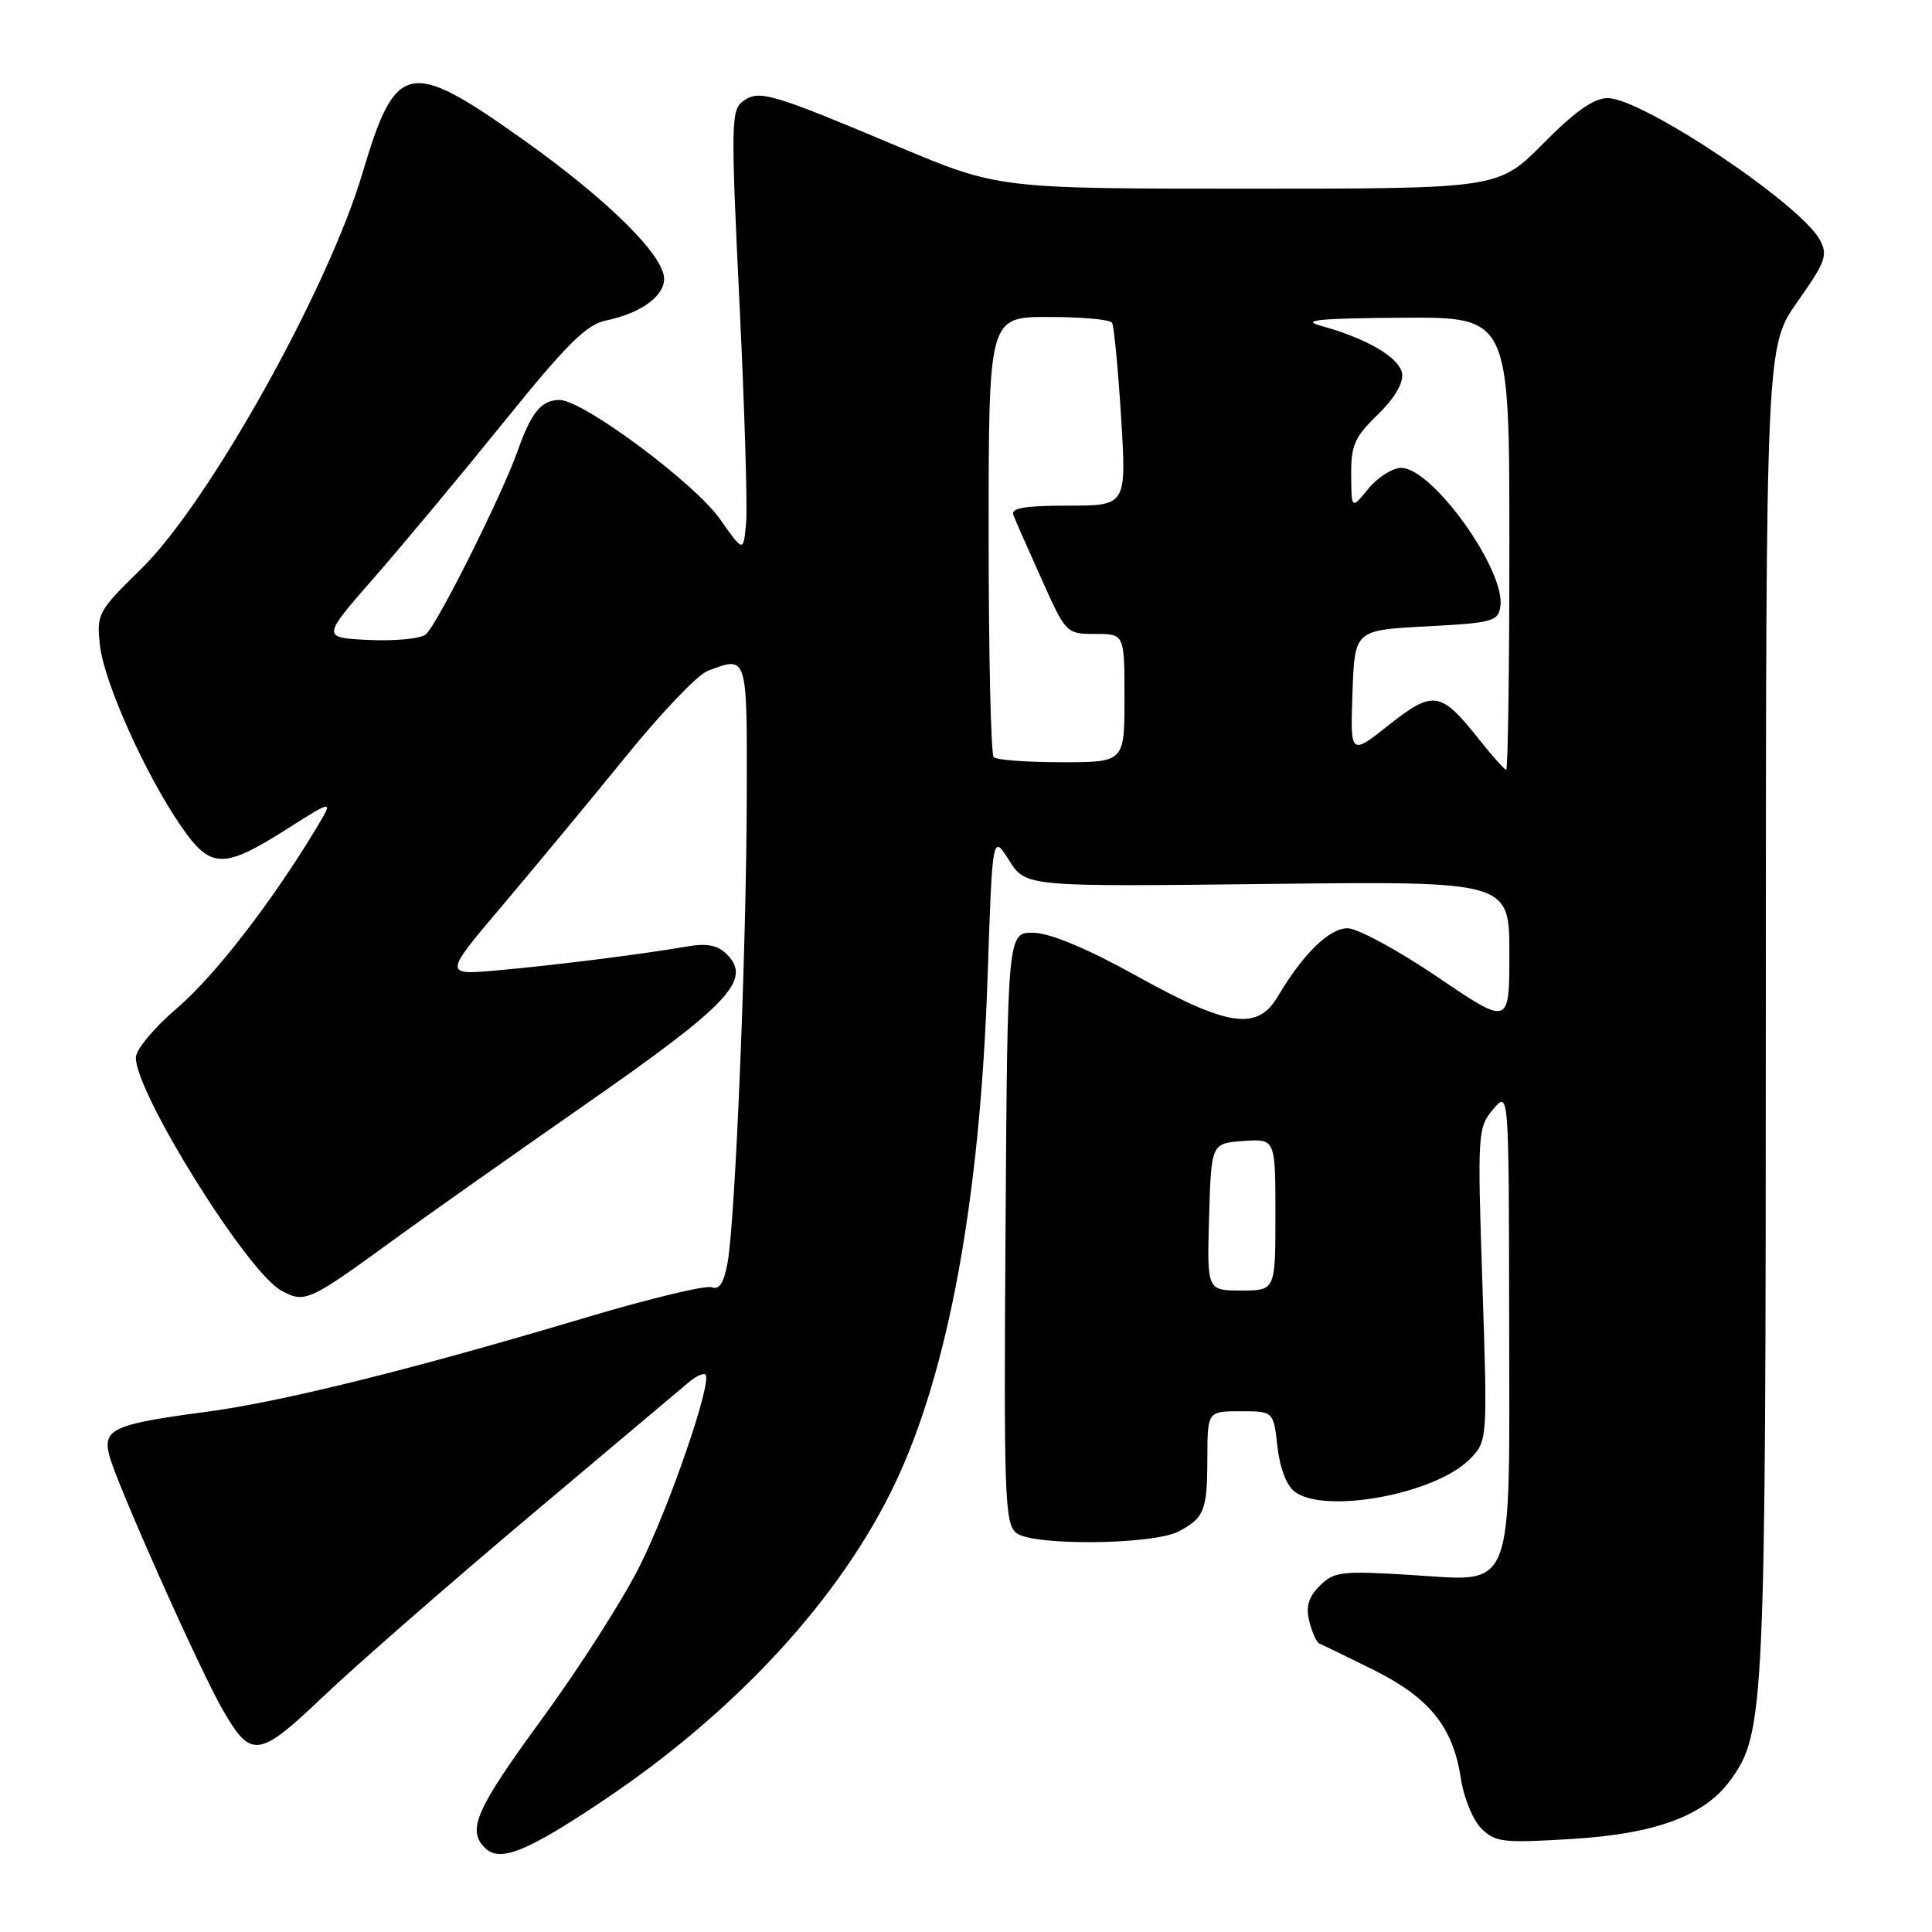 <?xml version="1.0" encoding="UTF-8" standalone="no"?>
<!DOCTYPE svg PUBLIC "-//W3C//DTD SVG 1.1//EN" "http://www.w3.org/Graphics/SVG/1.1/DTD/svg11.dtd" >
<svg xmlns="http://www.w3.org/2000/svg" xmlns:xlink="http://www.w3.org/1999/xlink" version="1.1" viewBox="0 0 256 256">
 <g >
 <path fill="currentColor"
d=" M 80.04 238.51 C 97.61 226.73 111.44 211.67 118.63 196.50 C 125.71 181.57 129.88 158.70 130.86 129.50 C 131.50 110.51 131.50 110.51 133.71 114.00 C 135.92 117.50 135.92 117.50 167.96 117.13 C 200.00 116.76 200.00 116.76 200.00 126.34 C 200.00 135.92 200.00 135.92 190.48 129.46 C 185.24 125.91 179.88 123.00 178.56 123.00 C 176.13 123.00 172.65 126.40 169.32 132.03 C 166.61 136.62 162.76 136.06 150.67 129.35 C 144.15 125.73 139.25 123.67 137.00 123.60 C 133.50 123.50 133.50 123.50 133.24 162.62 C 133.00 198.21 133.13 201.86 134.65 203.12 C 136.77 204.86 152.79 204.71 156.18 202.92 C 159.58 201.13 159.97 200.14 159.98 193.25 C 160.00 187.00 160.00 187.00 164.37 187.00 C 168.74 187.00 168.74 187.00 169.27 191.69 C 169.59 194.57 170.49 196.88 171.59 197.69 C 175.64 200.65 190.13 197.96 194.68 193.41 C 197.11 190.98 197.11 190.98 196.43 170.24 C 195.76 150.12 195.80 149.42 197.84 147.00 C 199.93 144.50 199.93 144.50 199.97 174.53 C 200.01 211.84 200.90 209.54 186.80 208.68 C 177.73 208.13 176.75 208.25 174.87 210.13 C 173.37 211.63 173.00 212.88 173.49 214.84 C 173.85 216.30 174.45 217.62 174.82 217.77 C 175.20 217.93 178.43 219.50 182.00 221.27 C 189.44 224.97 192.55 228.84 193.58 235.71 C 193.96 238.22 195.17 241.17 196.28 242.28 C 198.11 244.11 199.15 244.23 208.30 243.67 C 219.39 243.00 225.88 240.59 229.30 235.87 C 233.83 229.62 233.97 226.72 233.98 133.70 C 234.00 45.90 234.00 45.90 238.18 39.97 C 241.91 34.69 242.23 33.80 241.13 31.77 C 238.53 26.99 217.59 13.00 213.03 13.00 C 211.19 13.00 208.72 14.74 204.50 19.00 C 198.56 25.00 198.56 25.00 165.43 25.00 C 132.29 25.00 132.29 25.00 118.89 19.37 C 102.05 12.29 100.57 11.86 98.44 13.42 C 96.87 14.57 96.84 16.49 97.98 40.08 C 98.66 54.06 99.06 67.23 98.86 69.35 C 98.50 73.20 98.50 73.20 95.41 68.79 C 92.04 64.00 77.24 53.00 74.15 53.00 C 71.74 53.00 70.40 54.62 68.60 59.72 C 66.54 65.56 57.90 82.84 56.42 84.06 C 55.74 84.63 52.35 84.96 48.89 84.80 C 42.61 84.50 42.61 84.50 49.61 76.50 C 53.46 72.10 61.21 62.79 66.84 55.82 C 75.09 45.60 77.70 43.01 80.29 42.47 C 84.87 41.52 88.00 39.28 88.00 36.95 C 88.00 33.83 80.45 26.39 69.12 18.36 C 54.15 7.74 52.43 8.12 48.03 22.94 C 43.47 38.31 27.66 66.61 18.74 75.35 C 12.93 81.04 12.78 81.33 13.25 85.57 C 13.81 90.45 19.27 102.63 24.00 109.49 C 27.88 115.14 29.59 115.19 37.86 109.95 C 44.22 105.91 44.22 105.91 41.93 109.71 C 36.04 119.50 28.44 129.33 23.46 133.58 C 20.39 136.20 18.00 139.08 18.00 140.15 C 18.00 144.88 32.73 168.50 37.23 170.98 C 40.40 172.73 40.85 172.53 52.50 164.03 C 56.35 161.23 67.60 153.29 77.50 146.39 C 96.63 133.07 99.69 129.83 96.31 126.45 C 95.10 125.24 93.69 124.96 91.08 125.41 C 85.01 126.45 73.85 127.86 66.11 128.56 C 58.73 129.23 58.73 129.23 66.67 119.87 C 71.03 114.71 78.38 105.84 83.00 100.15 C 87.61 94.46 92.45 89.40 93.76 88.90 C 99.08 86.88 99.00 86.63 98.95 105.75 C 98.89 126.18 97.43 161.71 96.41 167.30 C 95.92 170.01 95.31 170.95 94.31 170.57 C 93.53 170.27 86.06 172.07 77.70 174.56 C 54.76 181.42 37.37 185.74 27.44 187.06 C 15.08 188.70 13.62 189.34 14.46 192.77 C 15.33 196.32 26.46 221.29 29.55 226.63 C 33.29 233.09 34.28 232.95 42.87 224.76 C 47.07 220.76 59.27 210.10 70.00 201.06 C 80.72 192.03 90.29 183.97 91.26 183.16 C 92.22 182.35 93.22 181.89 93.48 182.15 C 94.40 183.07 88.72 199.61 84.77 207.50 C 82.58 211.90 76.78 220.97 71.89 227.66 C 63.06 239.74 61.85 242.45 64.25 244.85 C 66.22 246.82 69.78 245.40 80.04 238.51 Z  M 160.21 161.25 C 160.50 151.50 160.50 151.50 164.75 151.19 C 169.00 150.89 169.00 150.89 169.00 160.94 C 169.00 171.00 169.00 171.00 164.46 171.00 C 159.93 171.00 159.93 171.00 160.21 161.25 Z  M 195.99 97.98 C 190.90 91.56 189.93 91.41 184.04 96.06 C 178.92 100.11 178.92 100.11 179.21 91.81 C 179.50 83.50 179.50 83.50 189.00 83.00 C 197.81 82.54 198.52 82.34 198.81 80.33 C 199.49 75.52 189.80 62.00 185.67 62.00 C 184.52 62.00 182.56 63.24 181.32 64.75 C 179.07 67.50 179.07 67.50 179.04 62.95 C 179.00 59.02 179.49 57.92 182.54 54.96 C 184.73 52.84 185.97 50.77 185.79 49.52 C 185.49 47.41 181.12 44.84 175.00 43.16 C 172.30 42.42 174.75 42.18 185.75 42.10 C 200.00 42.00 200.00 42.00 200.00 72.00 C 200.00 88.50 199.81 102.00 199.58 102.00 C 199.36 102.00 197.74 100.19 195.99 97.98 Z  M 131.67 100.33 C 131.30 99.97 131.00 86.69 131.00 70.83 C 131.00 42.00 131.00 42.00 138.94 42.00 C 143.31 42.00 147.09 42.34 147.35 42.76 C 147.61 43.18 148.15 48.81 148.55 55.26 C 149.27 67.00 149.27 67.00 141.53 67.00 C 135.74 67.00 133.91 67.32 134.28 68.25 C 134.54 68.94 136.23 72.76 138.02 76.75 C 141.24 83.94 141.30 84.00 145.13 84.00 C 149.00 84.00 149.00 84.00 149.00 92.50 C 149.00 101.00 149.00 101.00 140.67 101.00 C 136.08 101.00 132.03 100.70 131.67 100.33 Z "/>
</g>
</svg>